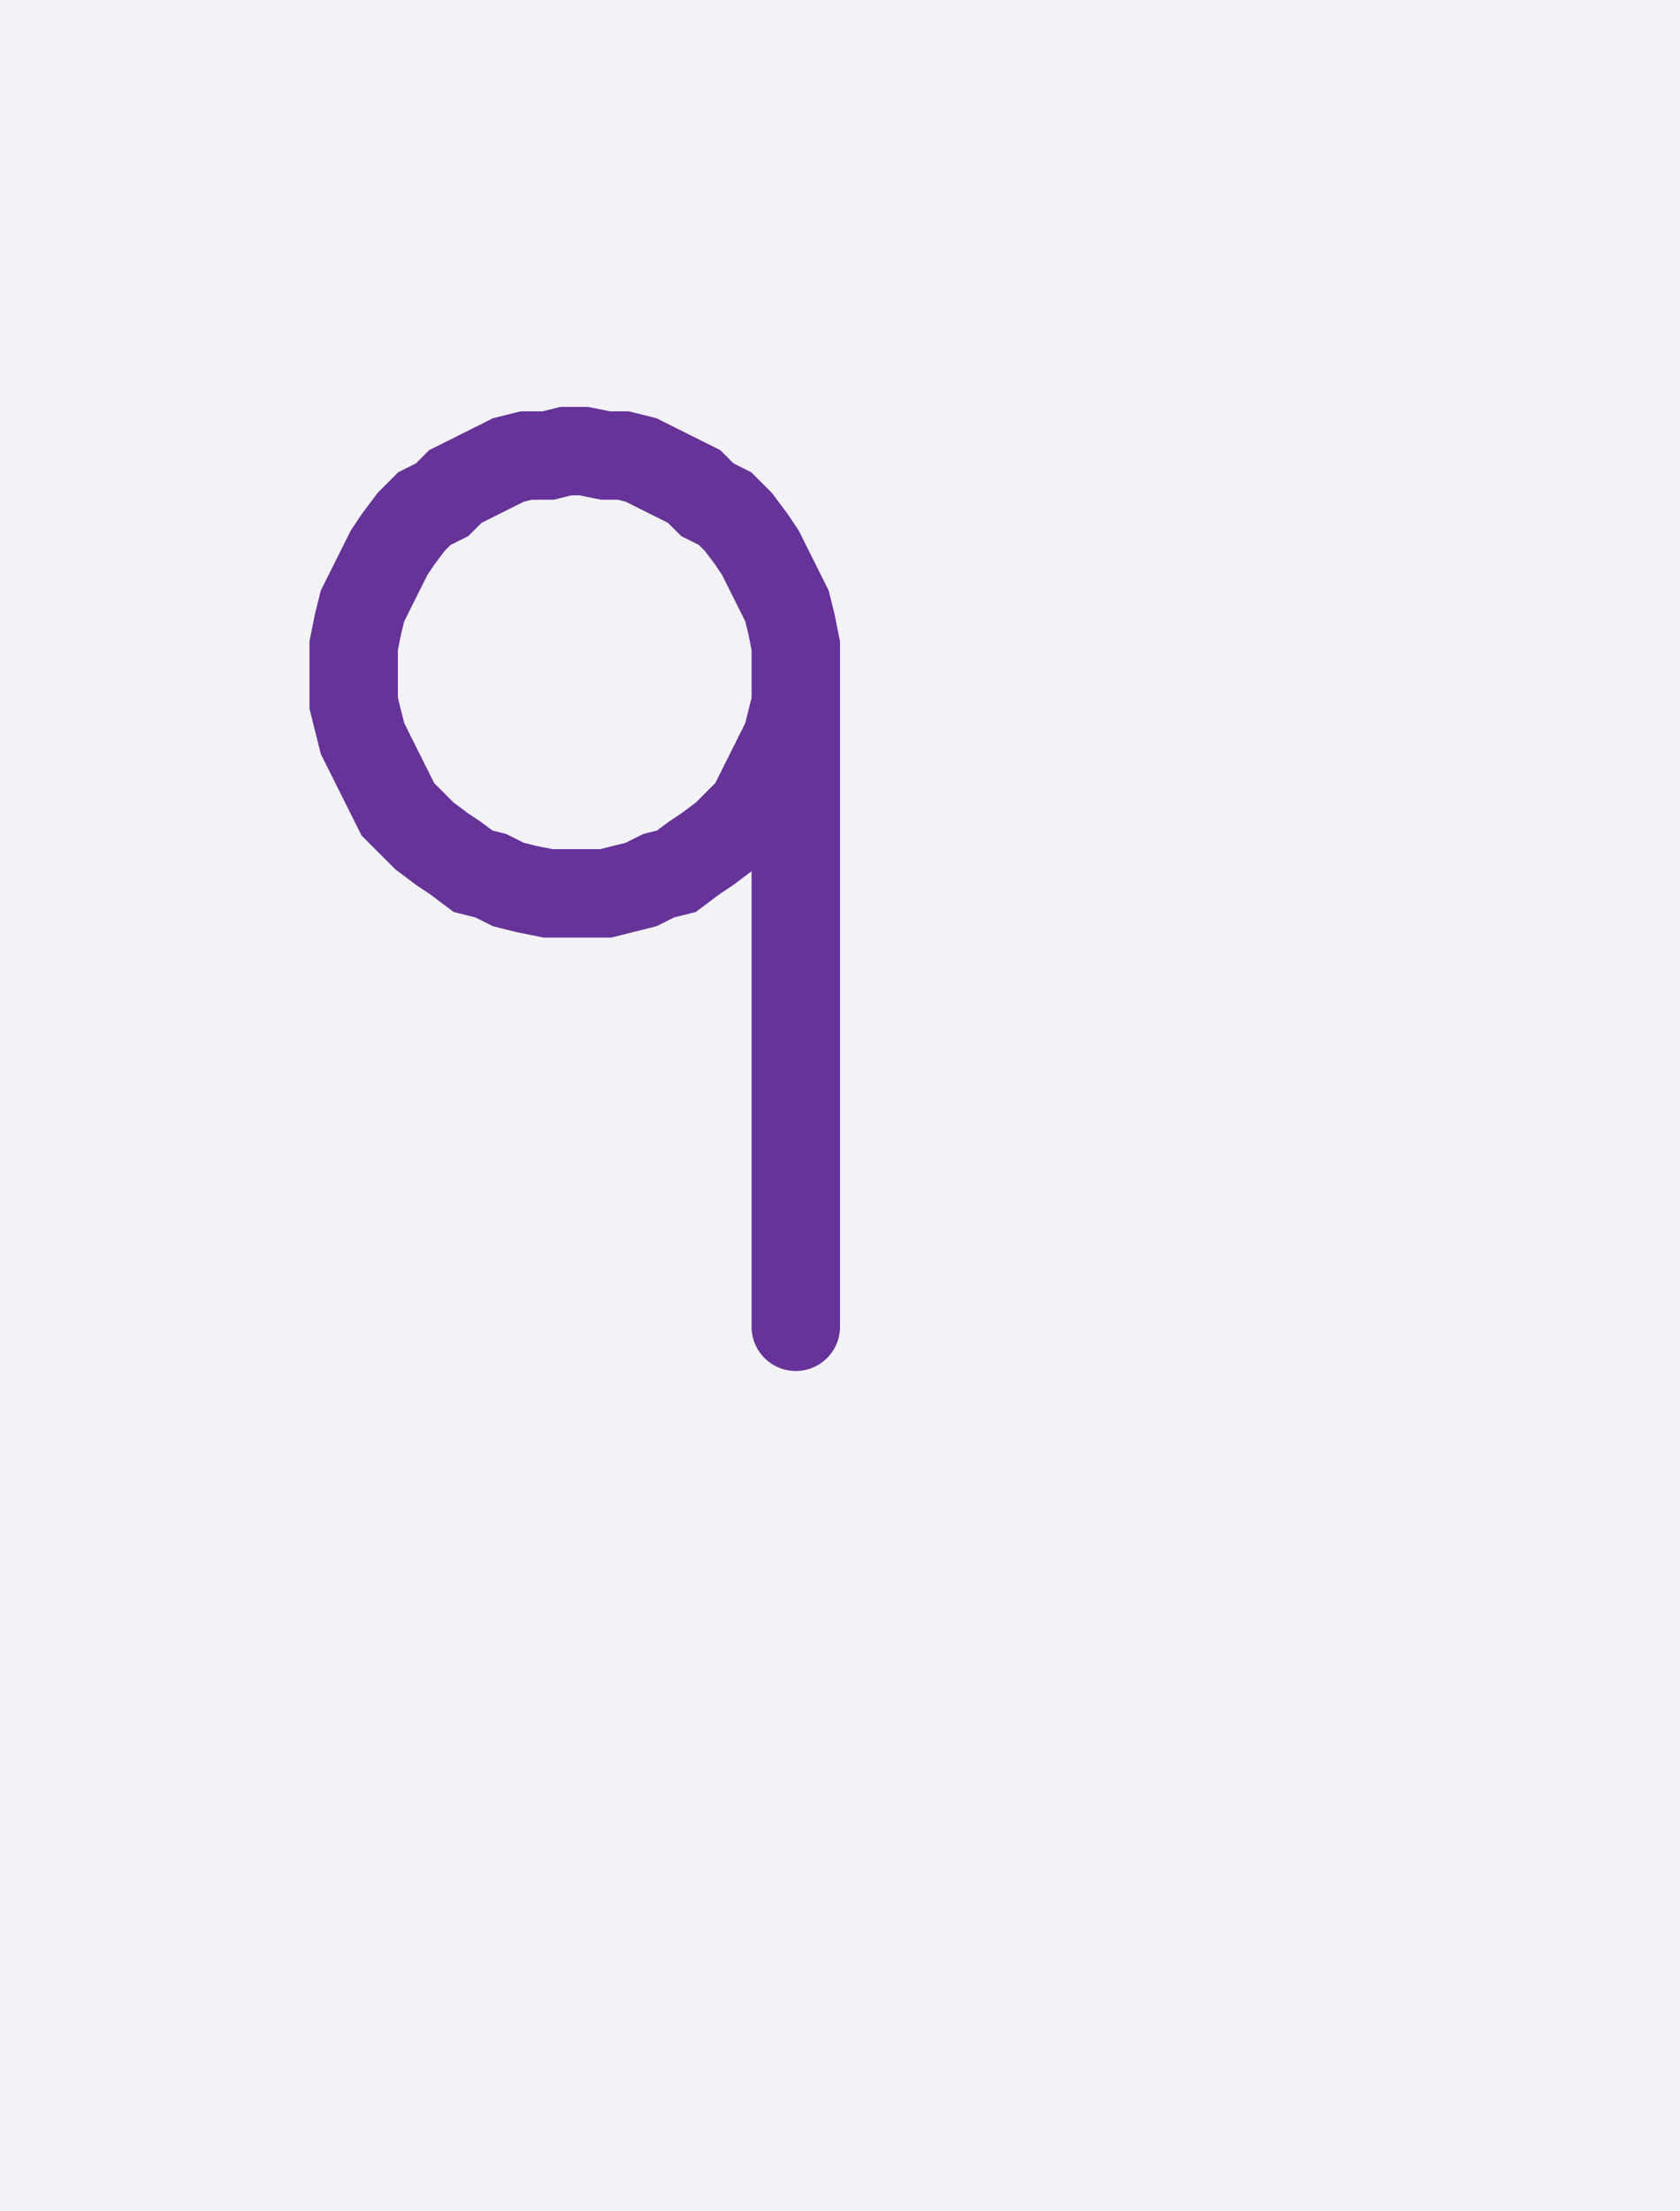 <svg xmlns="http://www.w3.org/2000/svg" width="38.0" height="50.0" style="fill:none; stroke-linecap:round;">
    <rect width="100%" height="100%" fill="#F3F3F7" />
<path stroke="#663399" stroke-width="2" d="M 20,50" />
<path stroke="#663399" stroke-width="2" d="M 18,15 18,15.4 18,15.9 17.9,16.3 17.8,16.7 17.6,17.1 17.4,17.5 17.2,17.9 17,18.3 16.7,18.6 16.4,18.9 16,19.2 15.7,19.4 15.3,19.7 14.9,19.8 14.5,20 14.1,20.1 13.7,20.2 13.2,20.2 12.8,20.2 12.4,20.2 11.9,20.1 11.5,20 11.1,19.8 10.7,19.7 10.3,19.4 10,19.2 9.6,18.9 9.3,18.6 9,18.3 8.8,17.9 8.6,17.5 8.4,17.1 8.2,16.7 8.1,16.3 8,15.9 8,15.4 8,15 8,14.6 8.1,14.1 8.2,13.7 8.4,13.3 8.6,12.9 8.8,12.5 9,12.2 9.3,11.8 9.6,11.5 10,11.3 10.3,11 10.7,10.8 11.1,10.6 11.5,10.4 11.9,10.3 12.4,10.3 12.8,10.2 13.2,10.2 13.7,10.3 14.1,10.3 14.5,10.4 14.9,10.6 15.3,10.8 15.7,11 16,11.3 16.4,11.5 16.7,11.8 17,12.2 17.2,12.5 17.4,12.9 17.6,13.3 17.8,13.7 17.9,14.1 18,14.6 18,15 18,30" />
</svg>